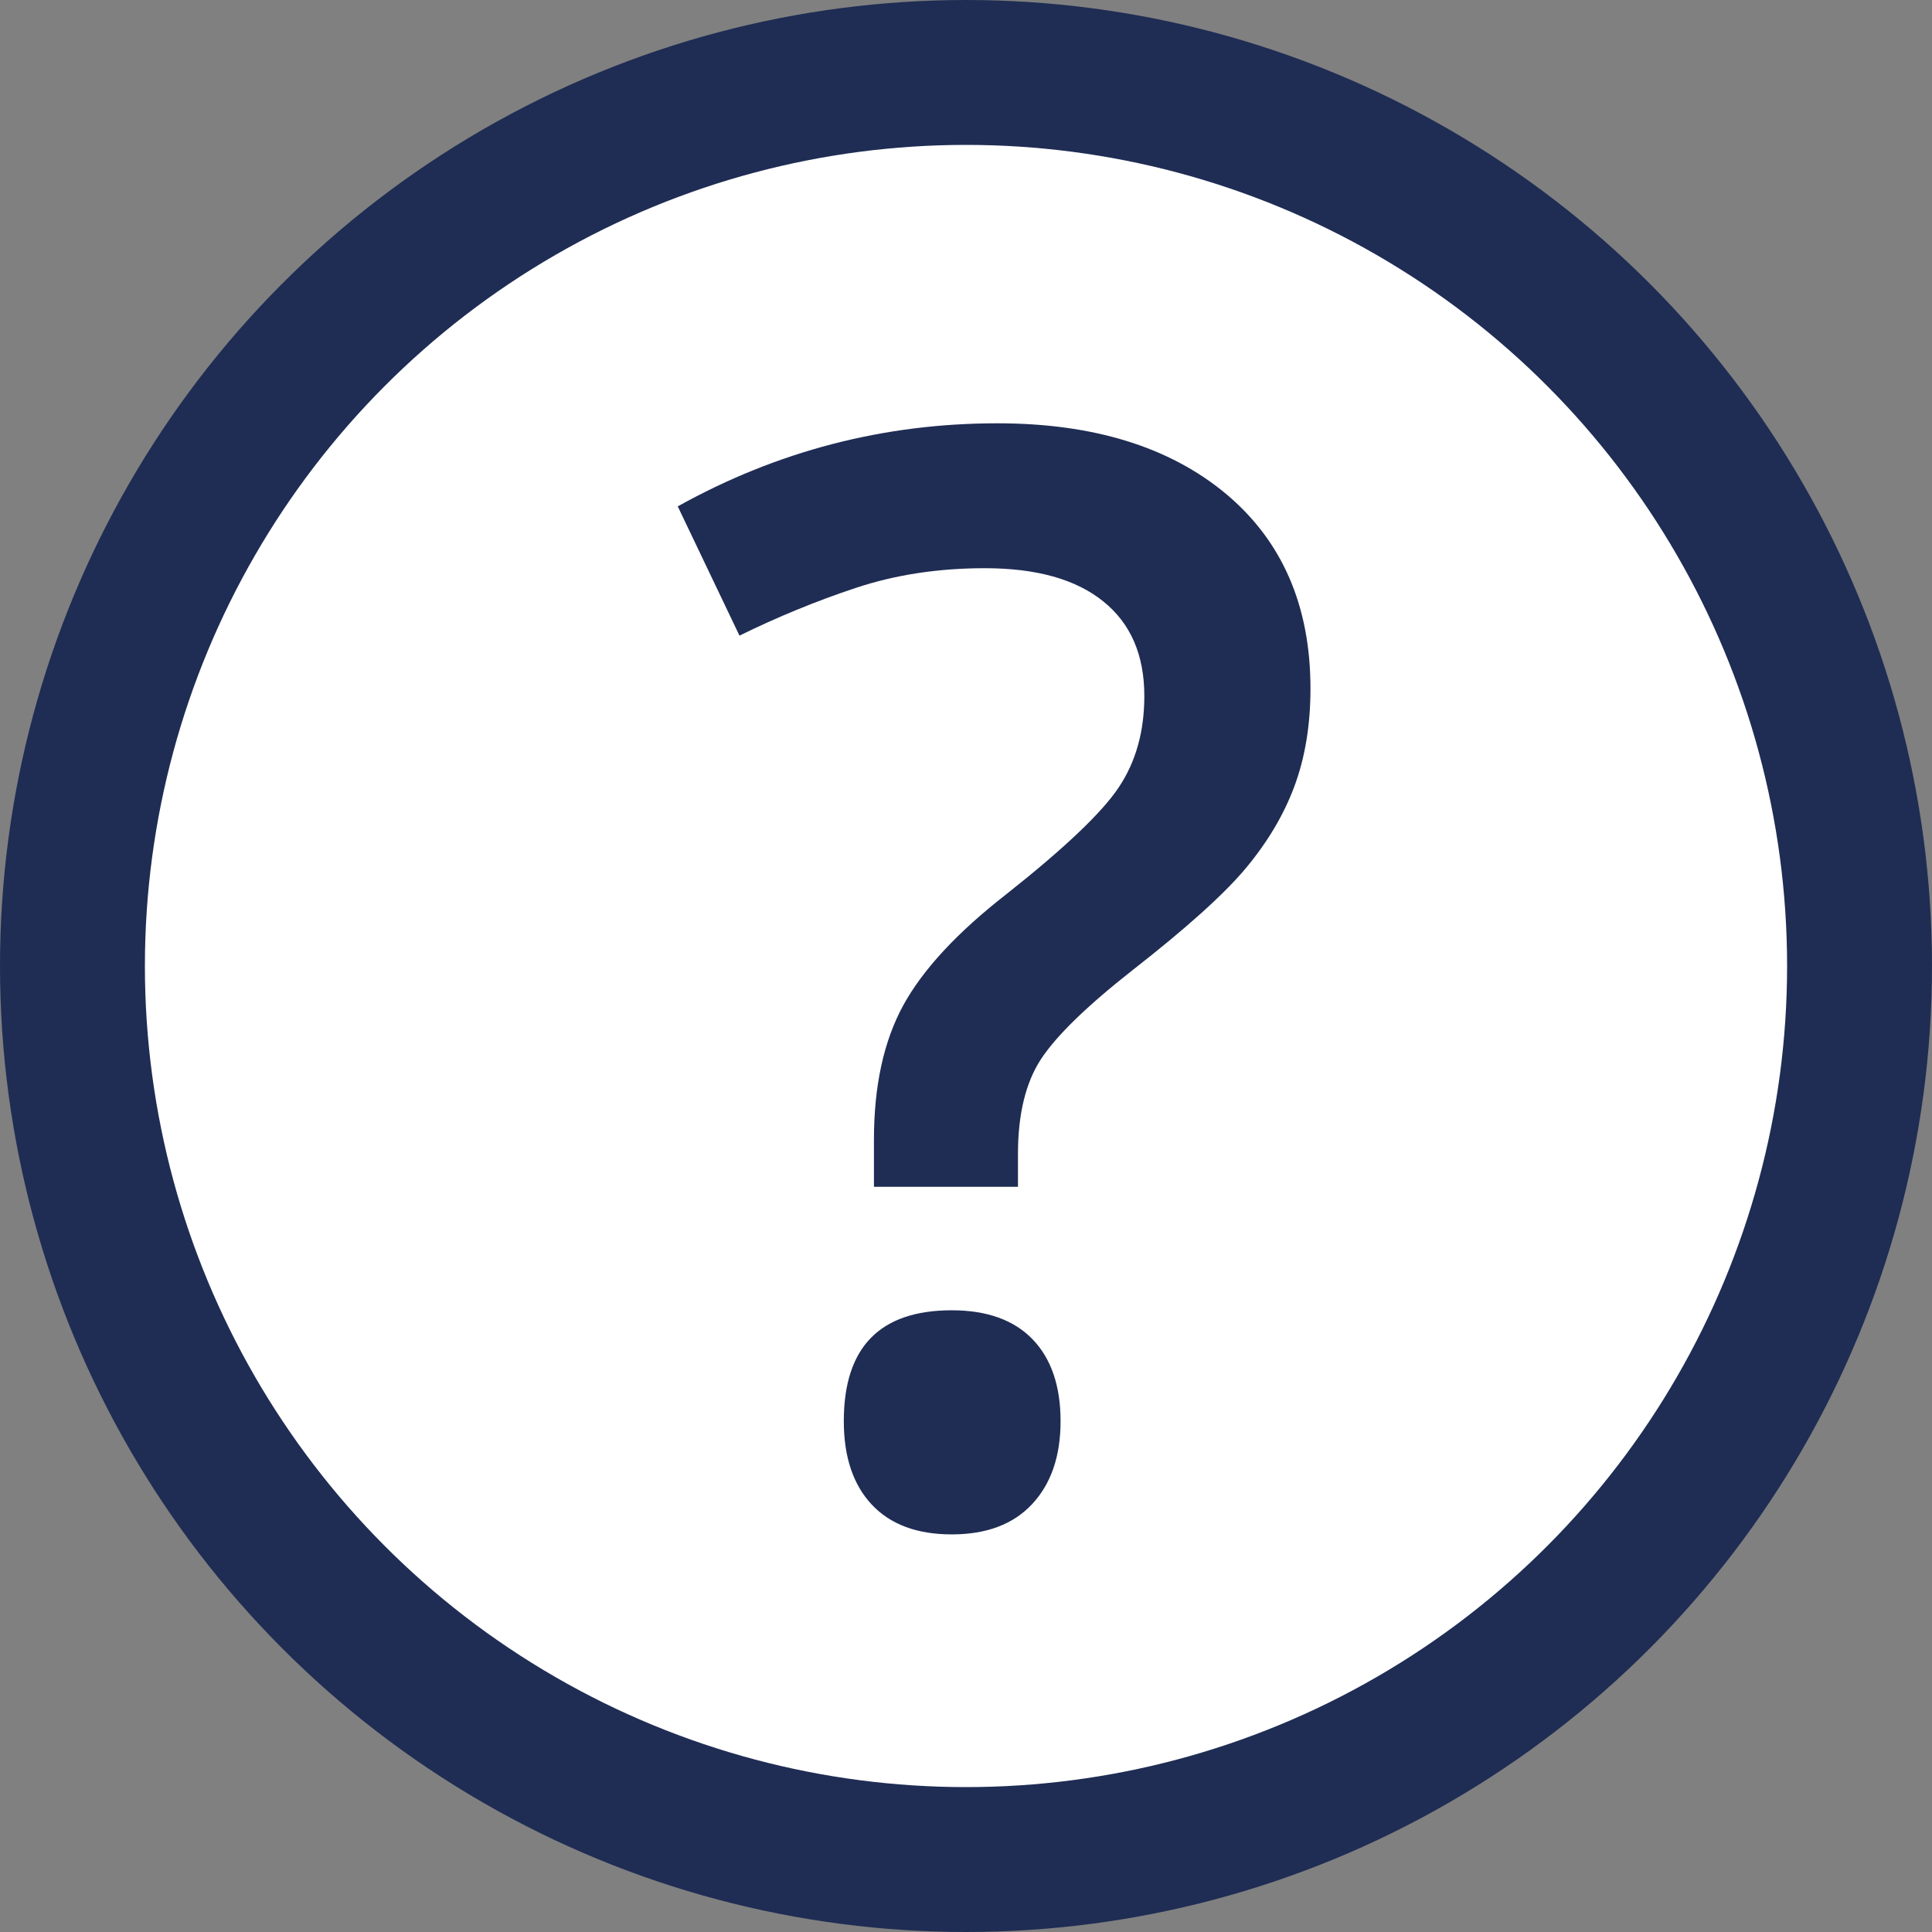 <?xml version="1.0" encoding="utf-8"?>
<!-- Generator: Adobe Illustrator 16.0.4, SVG Export Plug-In . SVG Version: 6.00 Build 0)  -->
<!DOCTYPE svg PUBLIC "-//W3C//DTD SVG 1.1//EN" "http://www.w3.org/Graphics/SVG/1.1/DTD/svg11.dtd">
<svg version="1.1" id="Ebene_1" xmlns="http://www.w3.org/2000/svg" xmlns:xlink="http://www.w3.org/1999/xlink" x="0px" y="0px"
	 width="20px" height="20px" viewBox="0 0 20 20" enable-background="new 0 0 20 20" xml:space="preserve">
<rect x="0" y="0" width="20" height="20" fill="#808080" stroke="none"/>
<circle fill="#FFFFFF" stroke="#1F2D54" stroke-width="1.5" stroke-miterlimit="10" cx="10" cy="10" r="9.25"/>
<rect x="3.701" y="3.823" fill="none" width="13.447" height="12.049"/>
<g enable-background="new    ">
	<path fill="#1F2D54" d="M9.047,12.285v-0.486c0-0.558,0.101-1.021,0.304-1.393c0.203-0.37,0.558-0.753,1.065-1.148
		c0.603-0.477,0.993-0.847,1.167-1.11c0.176-0.264,0.263-0.578,0.263-0.943c0-0.426-0.142-0.753-0.427-0.981
		c-0.283-0.228-0.691-0.342-1.224-0.342c-0.482,0-0.928,0.068-1.339,0.205C8.446,6.223,8.046,6.388,7.655,6.58L7.016,5.242
		c1.03-0.573,2.132-0.86,3.309-0.86c0.994,0,1.782,0.244,2.366,0.73c0.582,0.487,0.875,1.159,0.875,2.016
		c0,0.381-0.057,0.719-0.168,1.016s-0.28,0.579-0.506,0.849c-0.226,0.269-0.615,0.618-1.168,1.05
		c-0.471,0.37-0.787,0.677-0.947,0.92c-0.159,0.243-0.239,0.57-0.239,0.981v0.342H9.047z M8.735,14.712
		c0-0.766,0.373-1.148,1.118-1.148c0.365,0,0.644,0.101,0.837,0.301c0.192,0.2,0.289,0.482,0.289,0.848
		c0,0.36-0.098,0.646-0.293,0.856c-0.195,0.21-0.473,0.315-0.833,0.315c-0.36,0-0.636-0.103-0.829-0.309
		C8.832,15.37,8.735,15.082,8.735,14.712z"/>
</g>
</svg>

